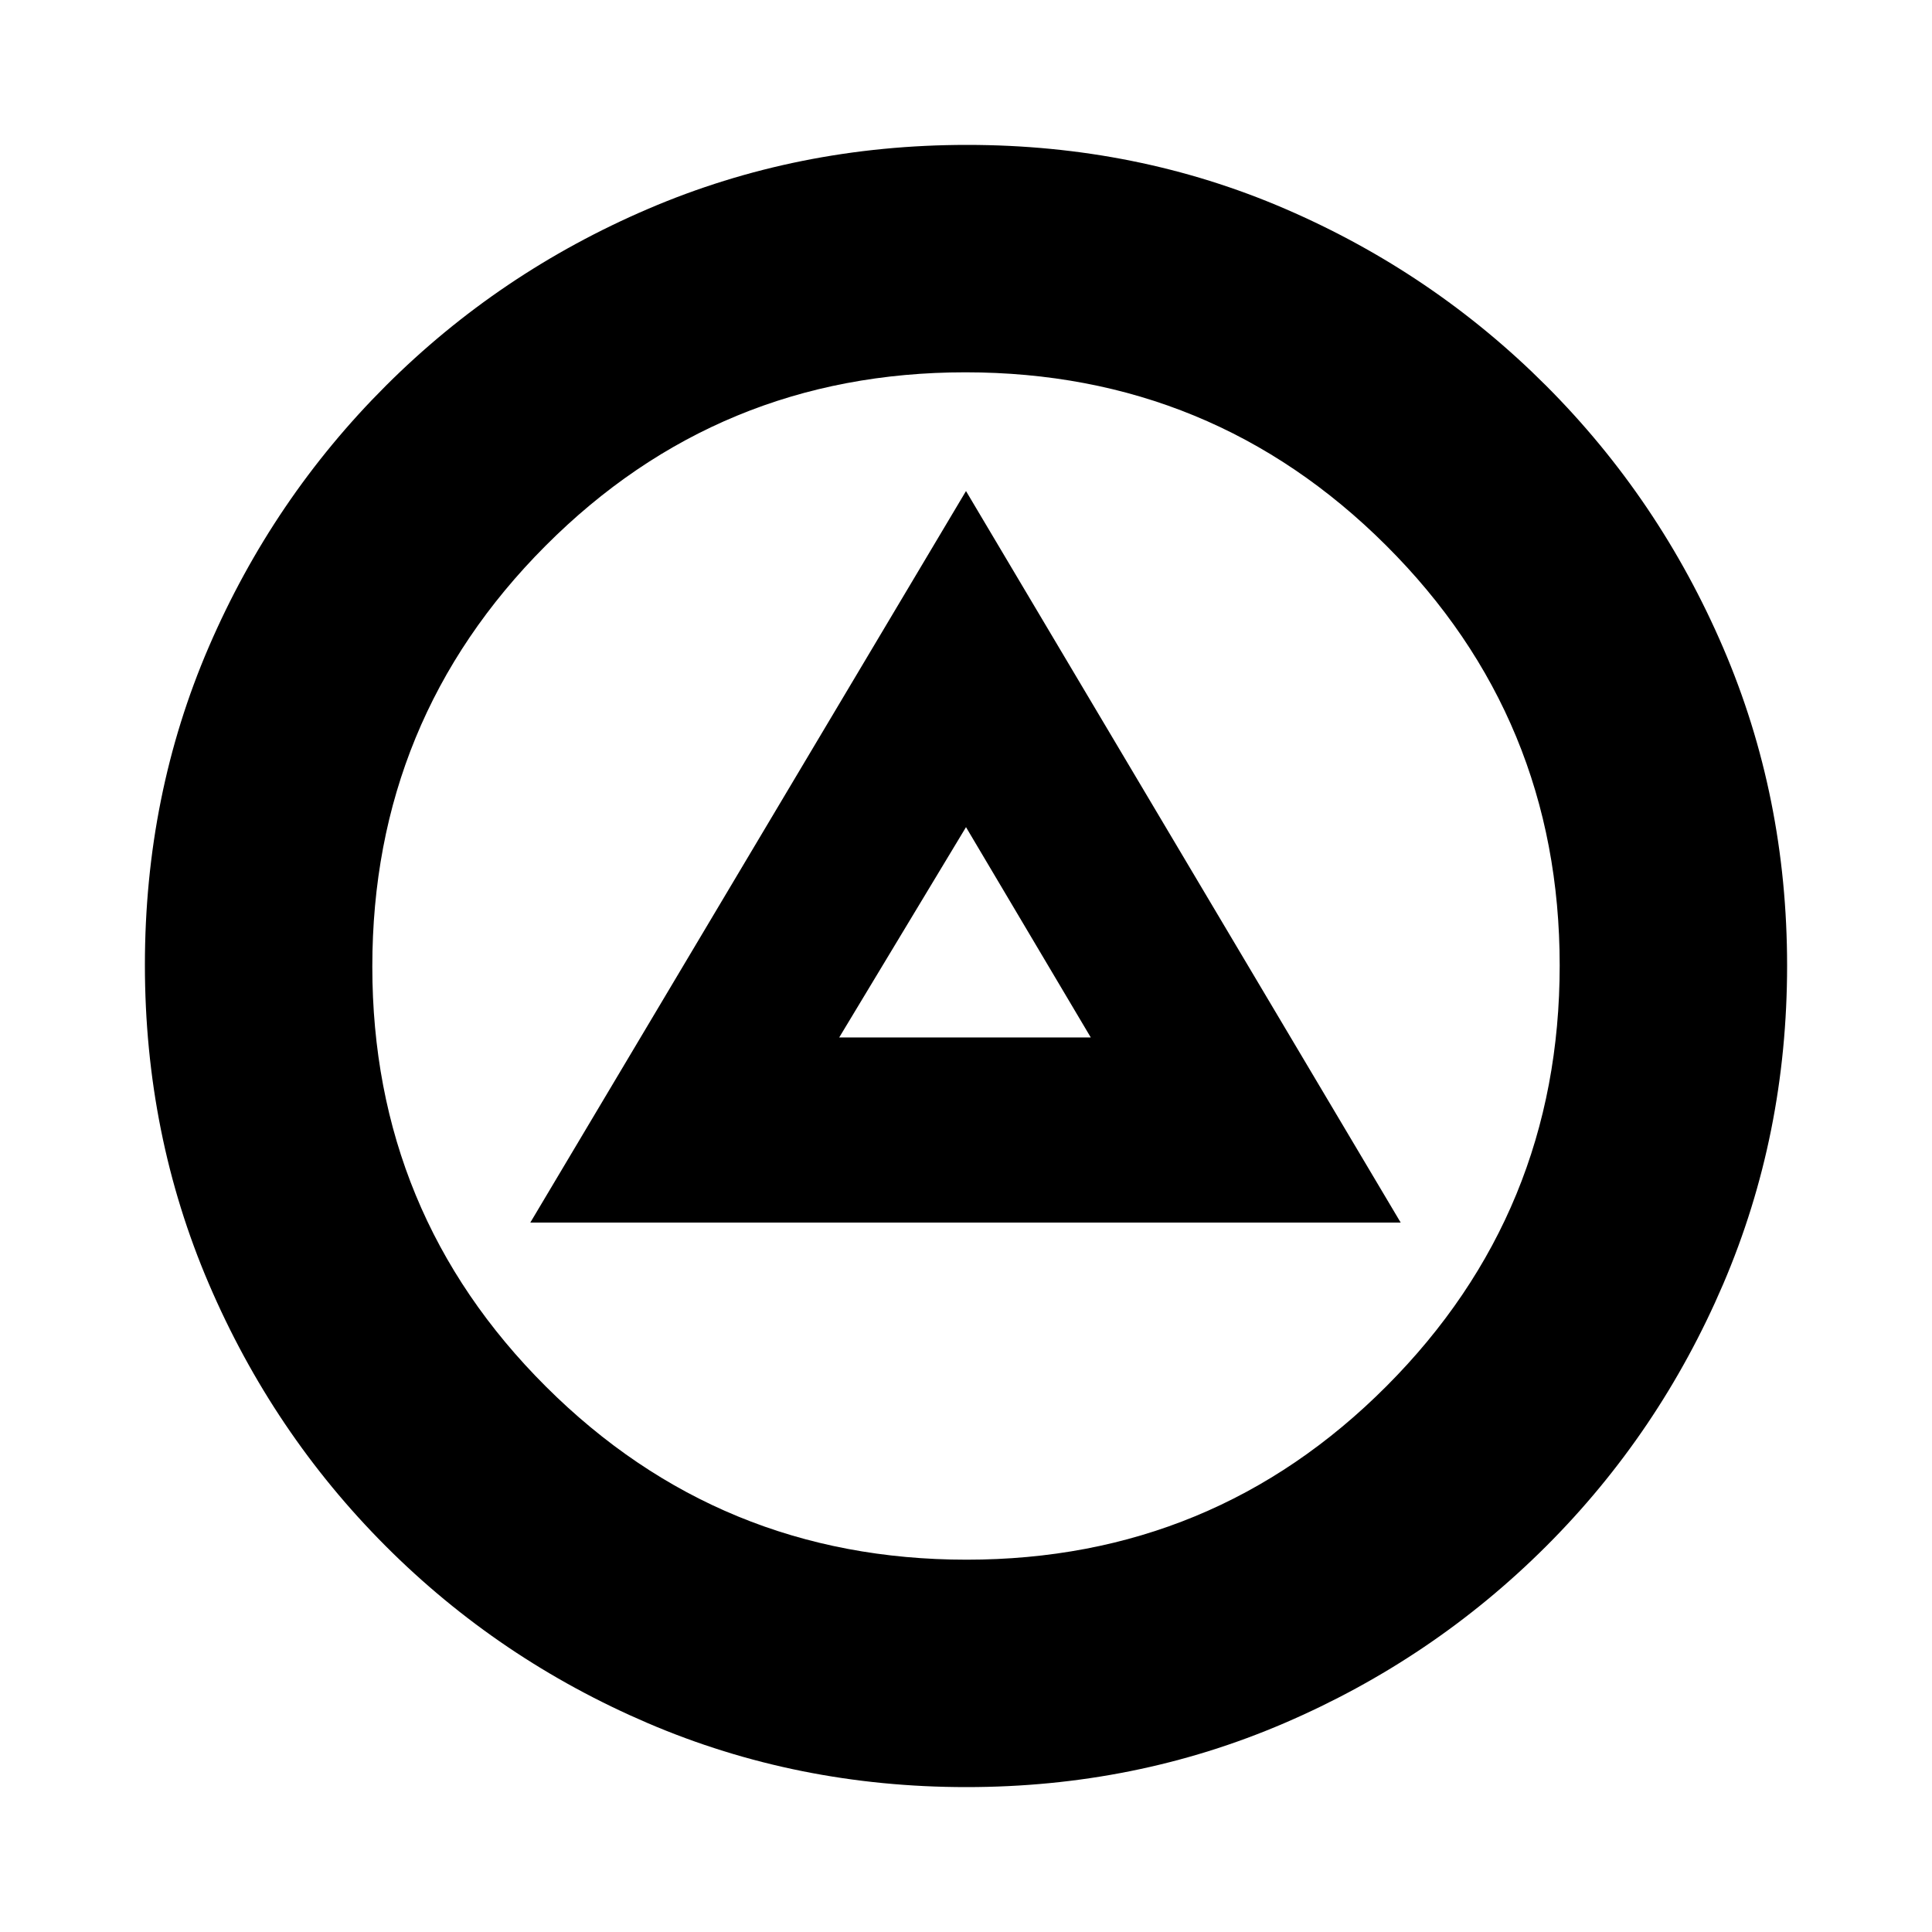 <svg xmlns="http://www.w3.org/2000/svg" height="20" viewBox="0 -960 960 960" width="20"><path d="M263.5-352.5H696L480-716 263.5-352.5Zm153.5-92L480-549l62 104.5H417ZM480.19-72q-84.1 0-158.26-31.76-74.15-31.77-130.29-88Q135.5-248 103.75-322.13T72-480.54q0-84.37 31.76-158.03 31.77-73.65 88-129.79Q248-824.5 322.13-856.25T480.54-888q84.37 0 158.03 31.76 73.65 31.77 129.79 88Q824.5-712 856.25-638.1 888-564.21 888-480.19q0 84.1-31.76 158.26-31.77 74.15-88 130.29Q712-135.5 638.1-103.75 564.21-72 480.19-72Zm.09-113Q603-185 689-271.28q86-86.27 86-209Q775-603 688.72-689q-86.27-86-209-86Q357-775 271-688.72q-86 86.27-86 209Q185-357 271.28-271q86.27 86 209 86ZM480-480Z"/></svg>